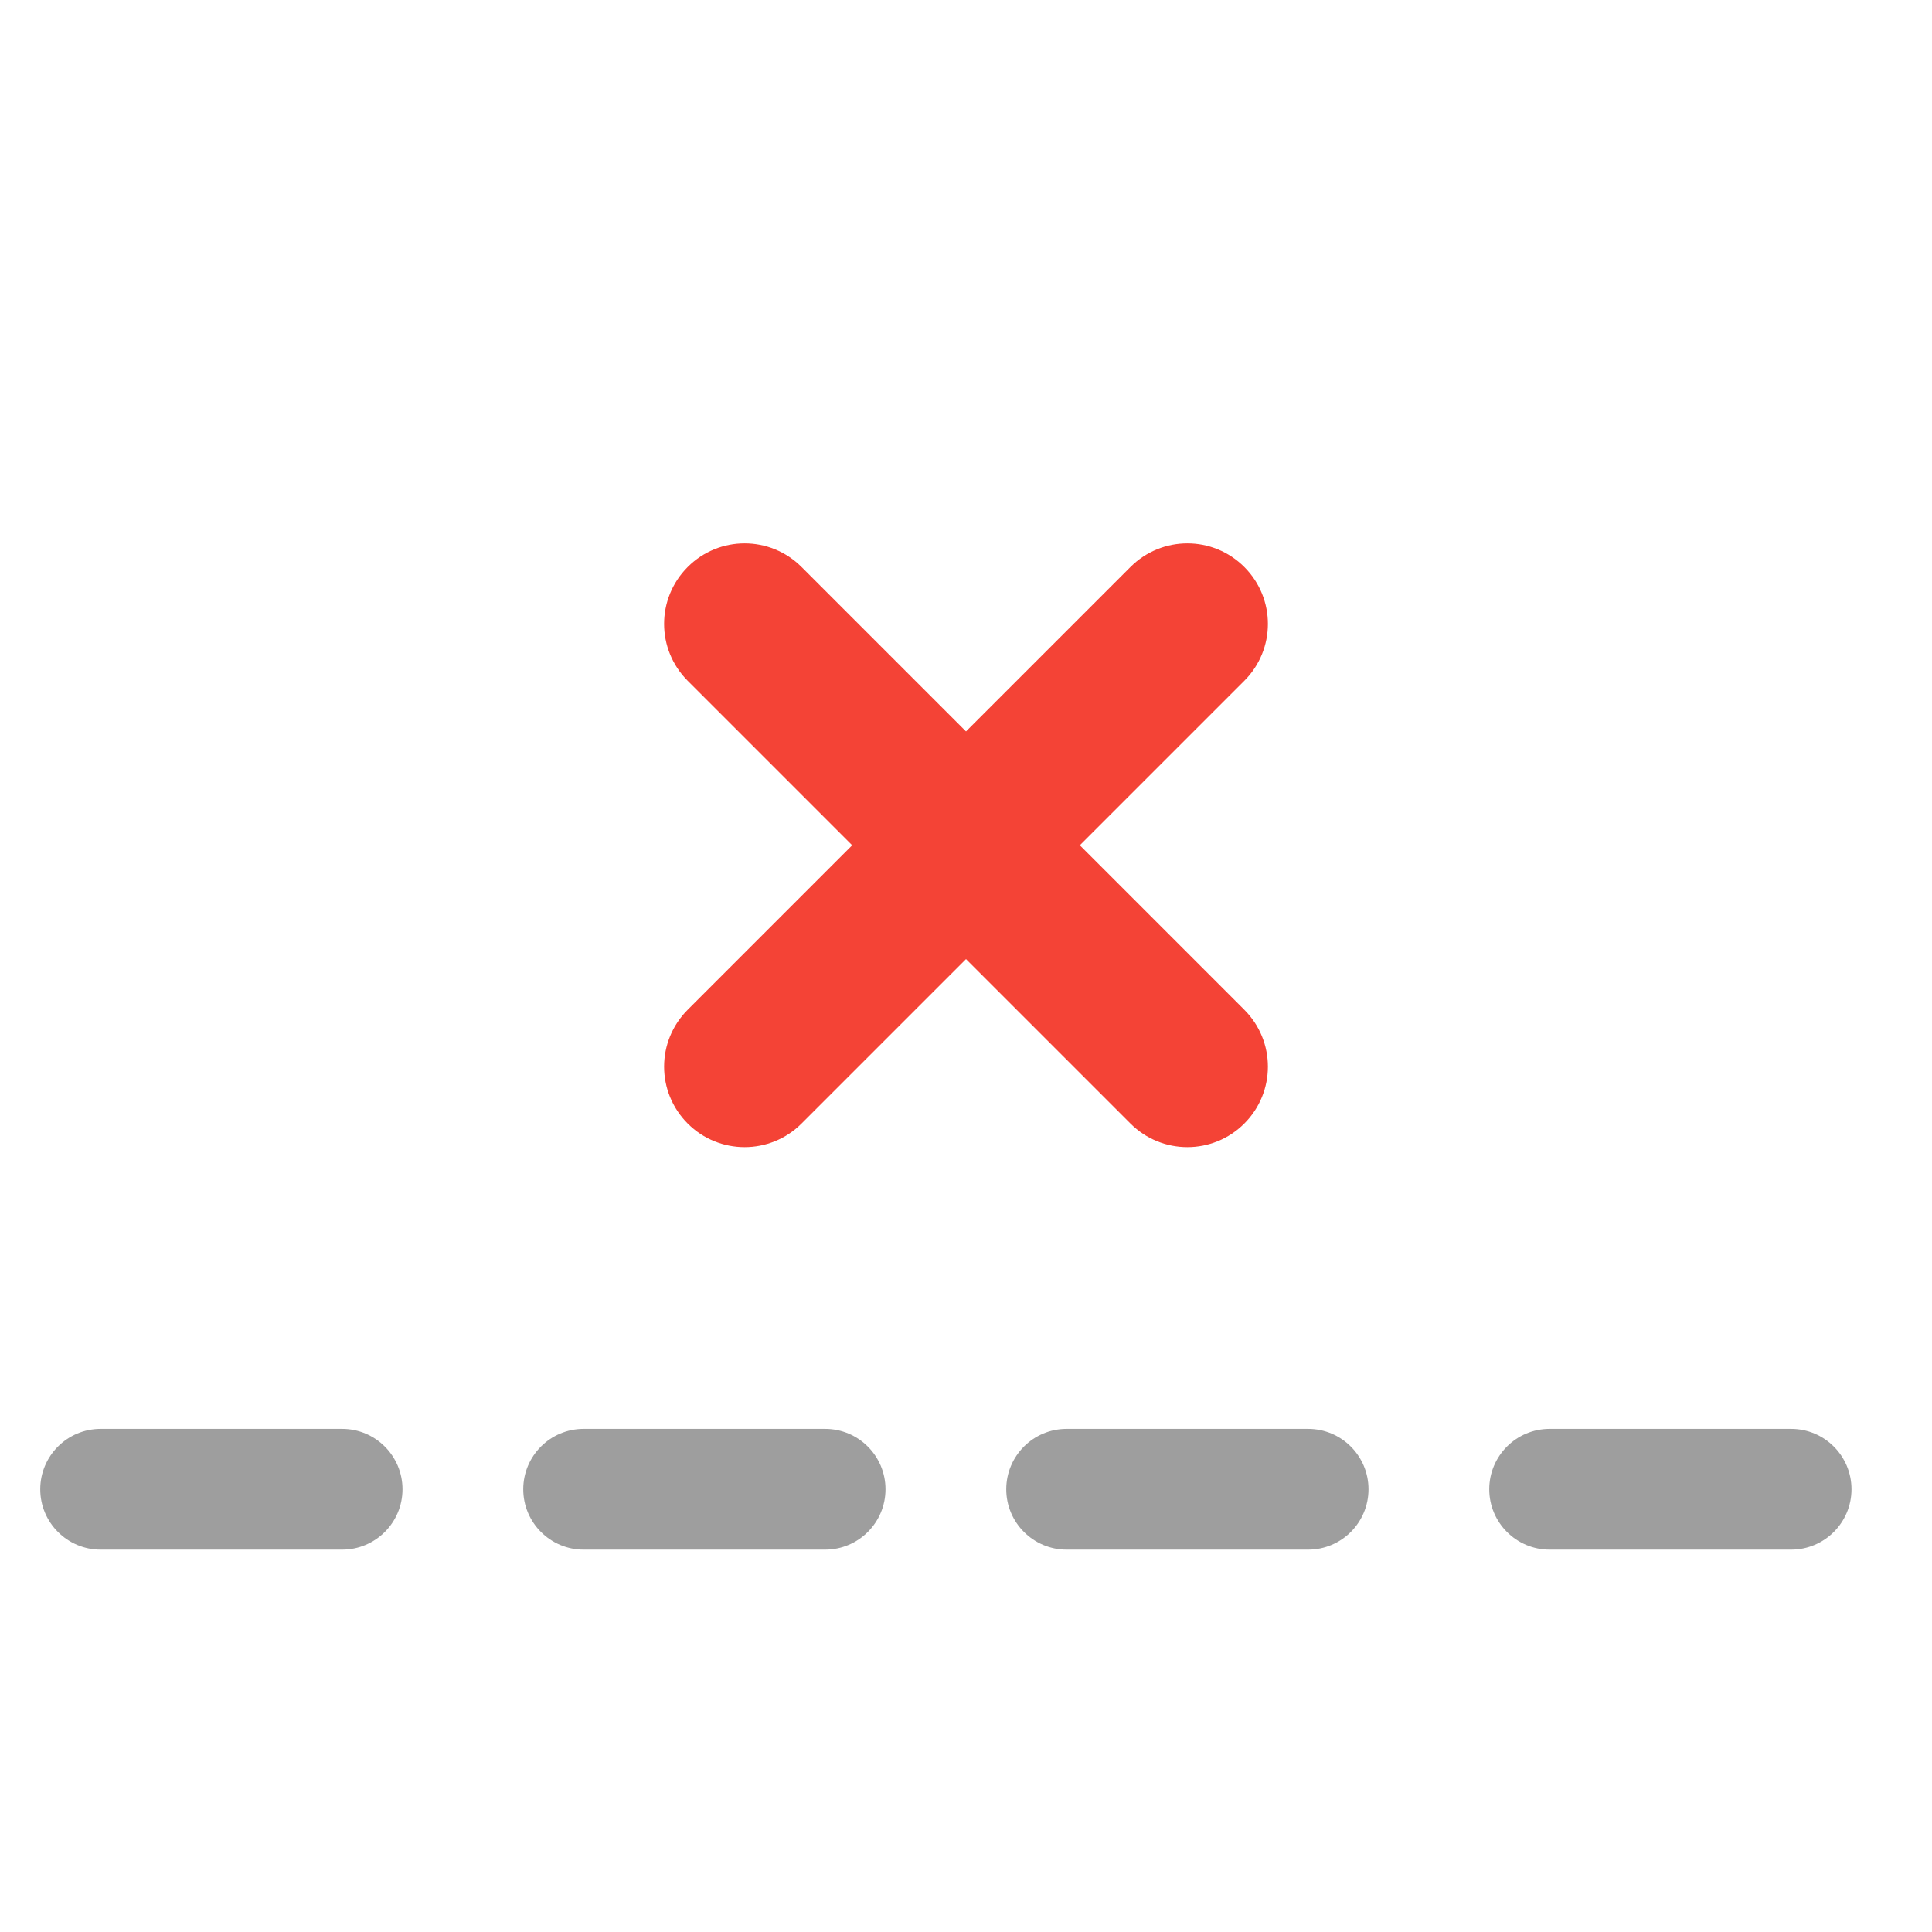<svg id="color" enable-background="new 0 0 24 24" height="512" viewBox="0 0 24 24" width="512" xmlns="http://www.w3.org/2000/svg"><g fill="#9e9e9e"><path d="m22.25 19.25h-3c-.414 0-.75-.336-.75-.75s.336-.75.75-.75h3c.414 0 .75.336.75.75s-.336.75-.75.75z"/><path d="m16.25 19.25h-3c-.414 0-.75-.336-.75-.75s.336-.75.75-.75h3c.414 0 .75.336.75.75s-.336.75-.75.75z"/><path d="m10.25 19.25h-3c-.414 0-.75-.336-.75-.75s.336-.75.75-.75h3c.414 0 .75.336.75.75s-.336.75-.75.75z"/><path d="m4.25 19.25h-3c-.414 0-.75-.336-.75-.75s.336-.75.75-.75h3c.414 0 .75.336.75.75s-.336.75-.75.75z"/></g><path d="m9.25 14.25c-.256 0-.512-.098-.707-.293-.391-.391-.391-1.023 0-1.414l5.5-5.5c.391-.391 1.023-.391 1.414 0s.391 1.023 0 1.414l-5.5 5.5c-.195.195-.451.293-.707.293z" fill="#f44336"/><path d="m14.75 14.25c-.256 0-.512-.098-.707-.293l-5.5-5.5c-.391-.391-.391-1.023 0-1.414s1.023-.391 1.414 0l5.5 5.5c.391.391.391 1.023 0 1.414-.195.195-.451.293-.707.293z" fill="#f44336"/></svg>